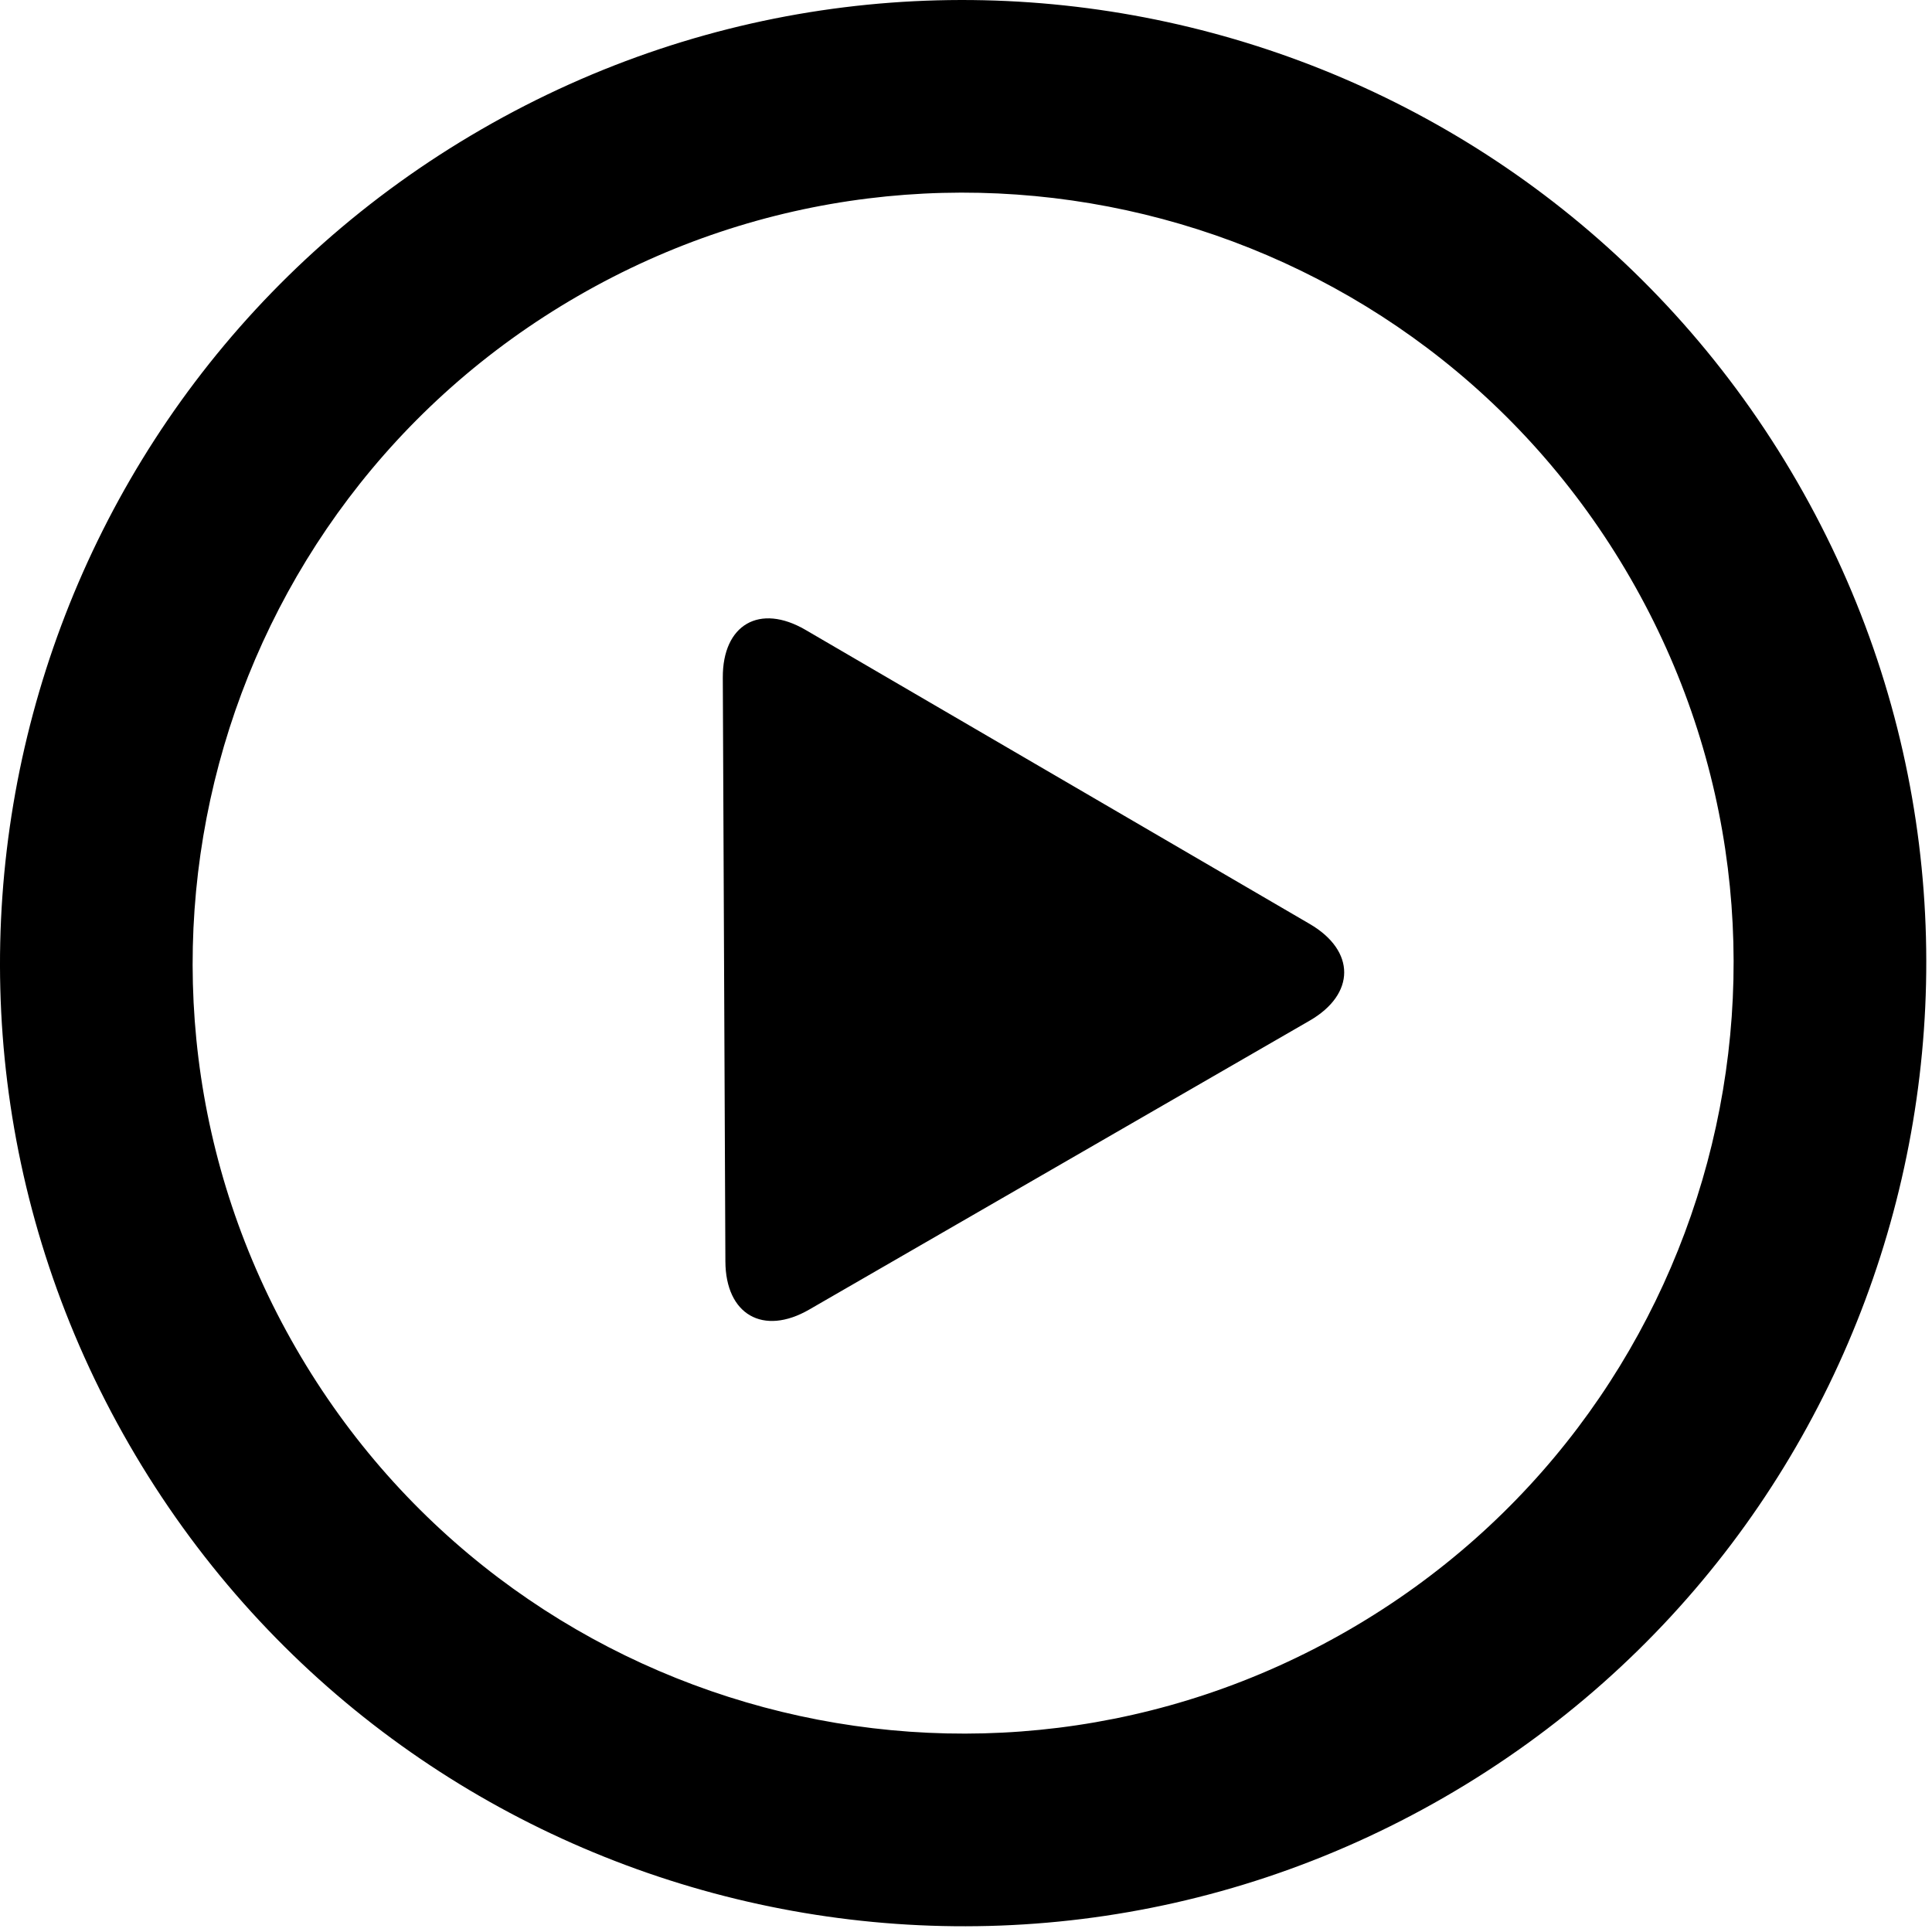 <?xml version="1.0" encoding="UTF-8" standalone="no"?>
<svg
   xmlns:sketch="http://www.bohemiancoding.com/sketch/ns"
   xmlns:dc="http://purl.org/dc/elements/1.1/"
   xmlns:cc="http://creativecommons.org/ns#"
   xmlns:rdf="http://www.w3.org/1999/02/22-rdf-syntax-ns#"
   xmlns:svg="http://www.w3.org/2000/svg"
   xmlns="http://www.w3.org/2000/svg"
   xmlns:sodipodi="http://sodipodi.sourceforge.net/DTD/sodipodi-0.dtd"
   xmlns:inkscape="http://www.inkscape.org/namespaces/inkscape"
   width="100px"
   height="100px"
   viewBox="0 0 100 100"
   version="1.1"
   id="svg2"
   inkscape:version="0.48.4 r9939"
   sodipodi:docname="play.svg">
  <sodipodi:namedview
     pagecolor="#ffffff"
     bordercolor="#666666"
     borderopacity="1"
     objecttolerance="10"
     gridtolerance="10"
     guidetolerance="10"
     inkscape:pageopacity="0"
     inkscape:pageshadow="2"
     inkscape:window-width="640"
     inkscape:window-height="480"
     id="namedview14"
     showgrid="false"
     inkscape:zoom="2.36"
     inkscape:cx="50"
     inkscape:cy="50"
     inkscape:window-x="0"
     inkscape:window-y="0"
     inkscape:window-maximized="0"
     inkscape:current-layer="svg2" />
  <!-- Generator: Sketch 3.4.4 (17249) - http://www.bohemiancoding.com/sketch -->
  <title
     id="title4">Shape</title>
  <desc
     id="desc6">Created with Sketch.</desc>
  <defs
     id="defs8" />
  <g
     id="Page-1"
     sketch:type="MSPage"
     stroke-width="1"
     stroke="none"
     fill-rule="evenodd"
     fill="none"
     style="fill:#000000">
    <g
       id="video-play"
       sketch:type="MSLayerGroup"
       fill="#FFFFFF"
       style="fill:#000000">
      <g
         id="_x33_56._Play"
         sketch:type="MSShapeGroup"
         style="fill:#000000">
        <path
           d="M93.017,24.93 C79.253,1.09 48.768,-7.078 24.93,6.688 C1.09,20.45 -7.079,50.934 6.688,74.773 C20.45,98.612 50.934,106.782 74.772,93.017 C98.612,79.25 106.784,48.768 93.017,24.93 L93.017,24.93 Z M69.789,84.381 C50.72,95.395 26.33,88.859 15.32,69.787 C4.307,50.718 10.845,26.329 29.914,15.321 C48.984,4.308 73.373,10.843 84.383,29.915 C95.395,48.986 88.859,73.37 69.789,84.381 L69.789,84.381 Z M67.795,47.826 L41.696,32.604 C39.317,31.216 37.399,32.326 37.412,35.077 L37.546,65.291 C37.558,68.041 39.5,69.161 41.885,67.783 L67.785,52.83 C70.168,51.455 70.173,49.215 67.795,47.826 L67.795,47.826 Z"
           id="Shape"
           style="fill:#000000" />
      </g>
    </g>
  </g>
</svg>
